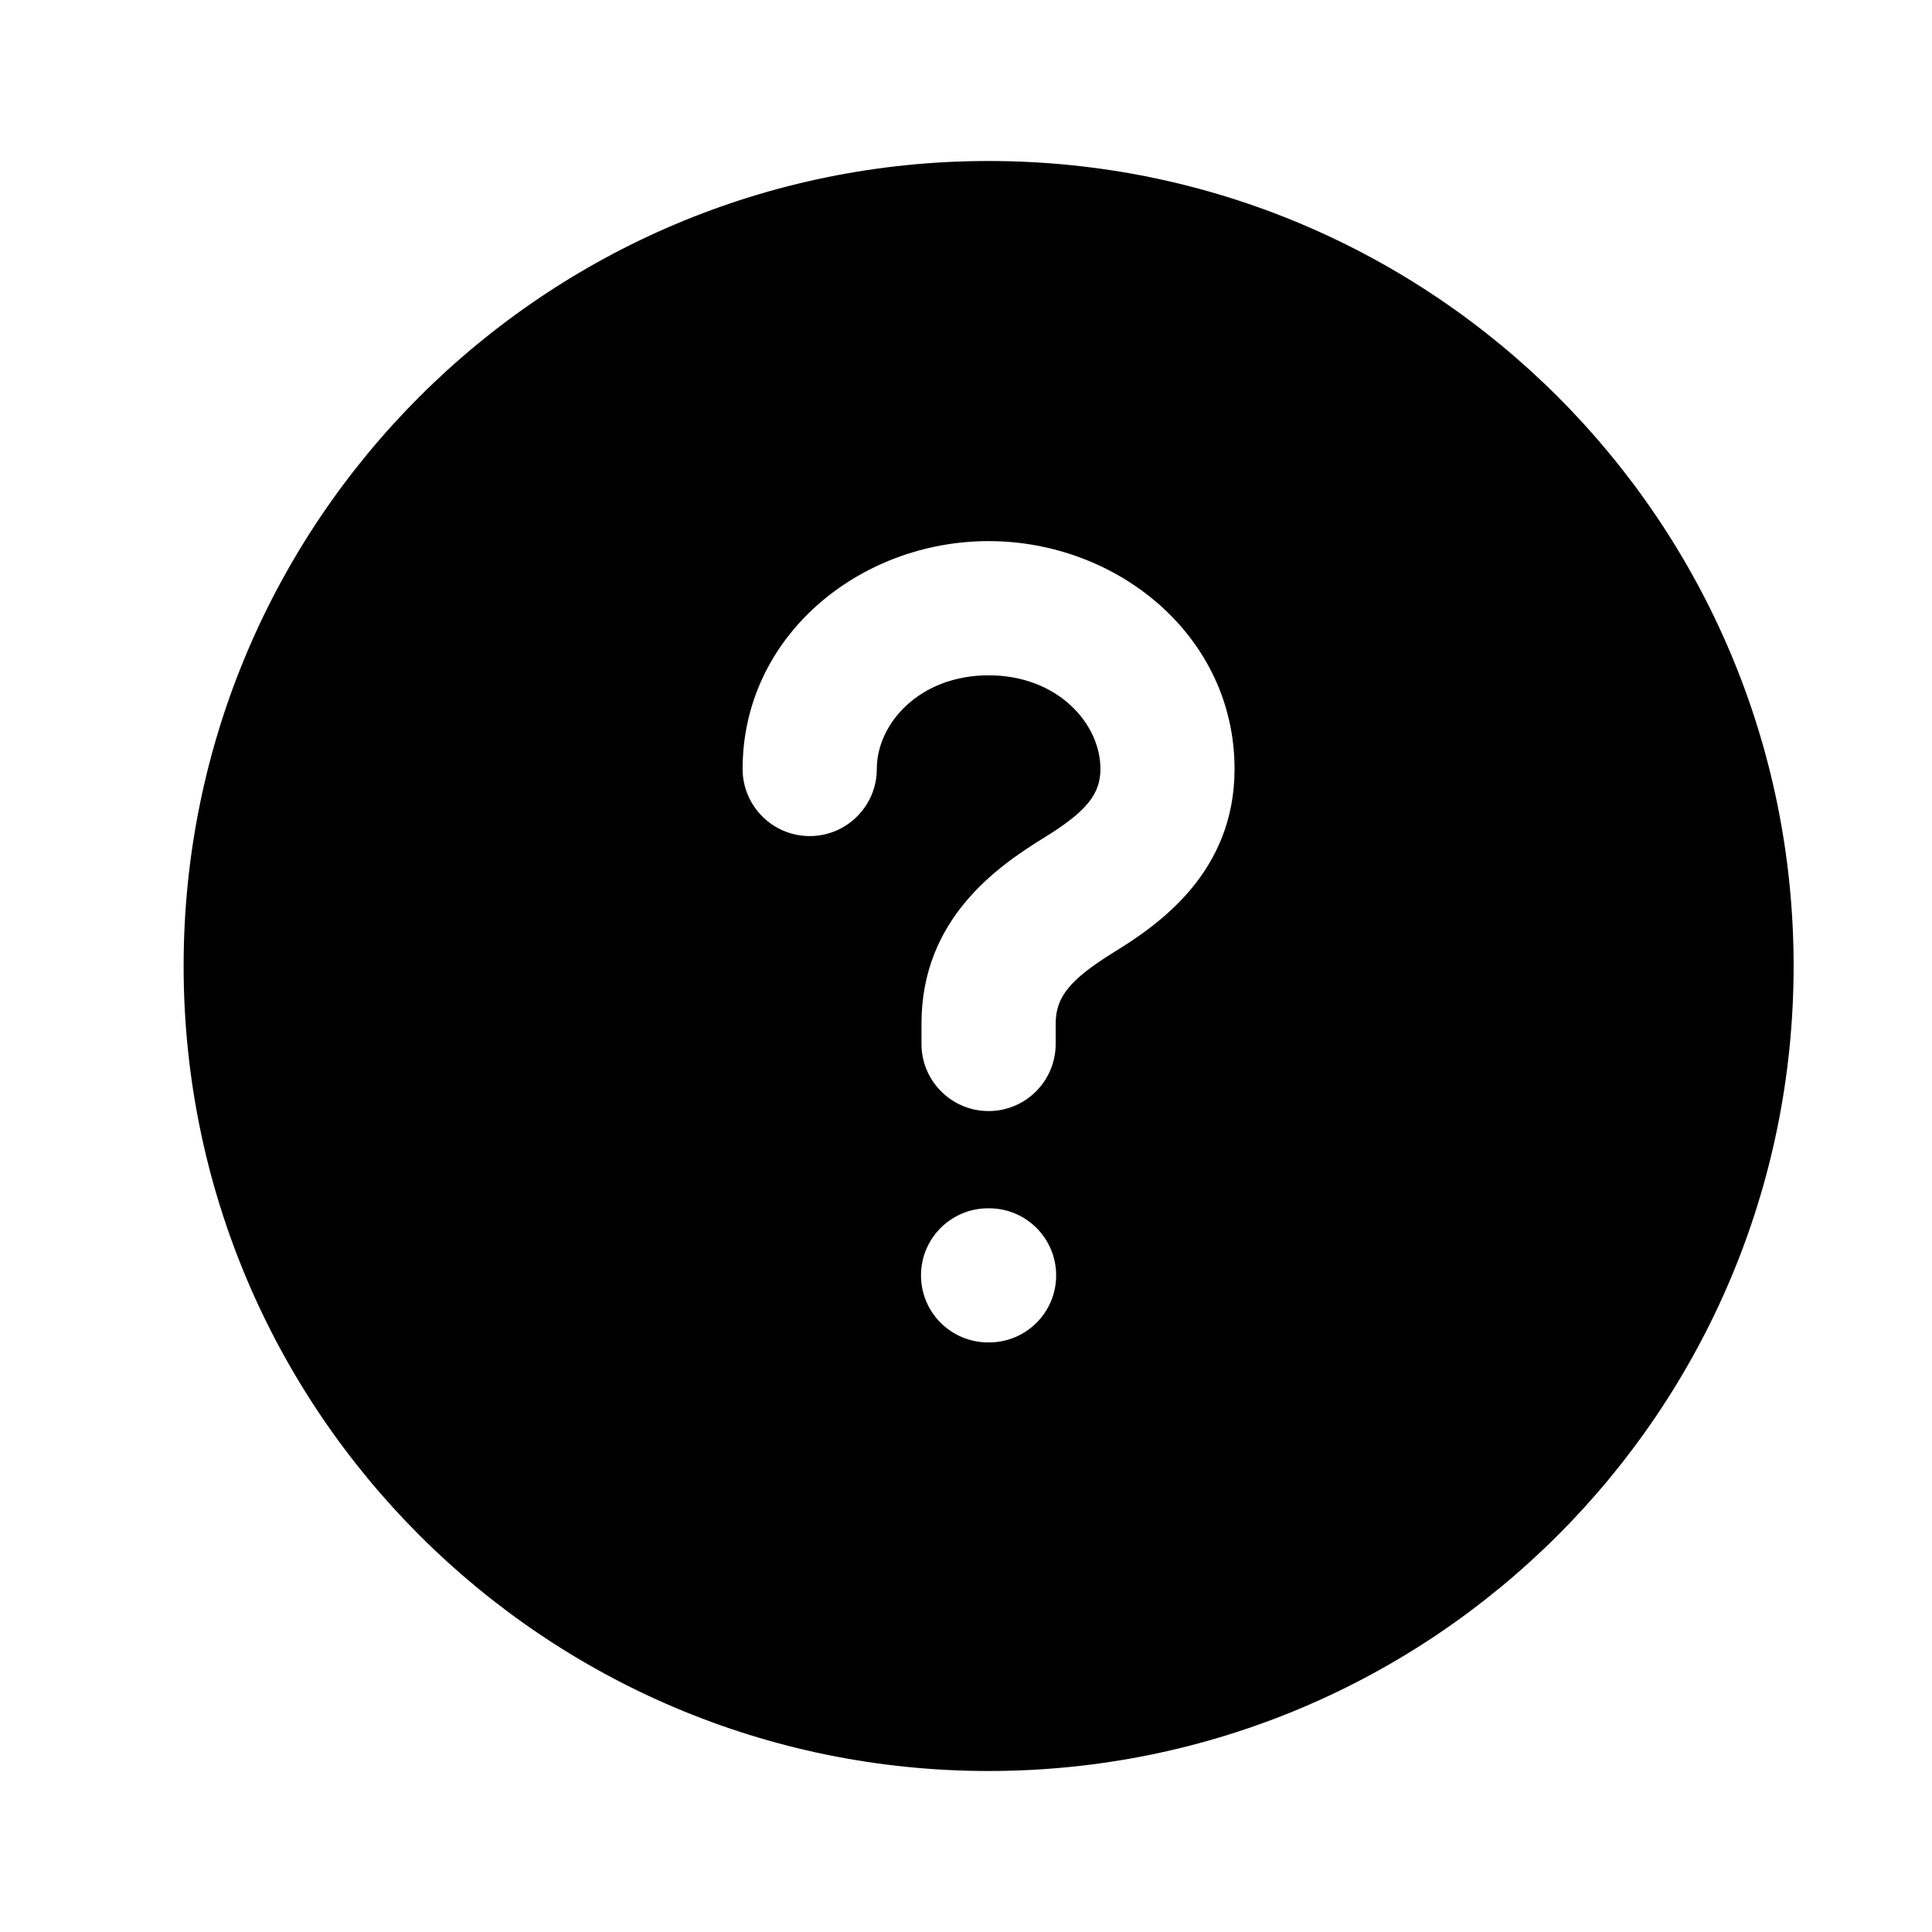 <svg width="24" height="24" viewBox="0 0 24 24" fill="none" xmlns="http://www.w3.org/2000/svg">
<path fill-rule="evenodd" clip-rule="evenodd" d="M22.281 12C22.281 17.523 17.804 22 12.281 22C6.758 22 2.281 17.523 2.281 12C2.281 6.477 6.758 2 12.281 2C17.804 2 22.281 6.477 22.281 12ZM12.281 6.722C10.675 6.722 9.225 7.904 9.225 9.552C9.225 10.012 9.598 10.386 10.059 10.386C10.519 10.386 10.892 10.012 10.892 9.552C10.892 8.988 11.423 8.389 12.281 8.389C13.138 8.389 13.67 8.988 13.67 9.552C13.67 9.866 13.496 10.082 12.97 10.406L12.966 10.408C12.39 10.765 11.447 11.415 11.447 12.716V12.968C11.447 13.428 11.82 13.802 12.281 13.802C12.741 13.802 13.114 13.428 13.114 12.968V12.716C13.114 12.381 13.295 12.165 13.843 11.825C14.414 11.474 15.336 10.825 15.336 9.552C15.336 7.904 13.886 6.722 12.281 6.722ZM12.275 15.01C11.814 15.01 11.441 15.383 11.441 15.843C11.441 16.303 11.814 16.676 12.275 16.676H12.287C12.747 16.676 13.12 16.303 13.12 15.843C13.12 15.383 12.747 15.01 12.287 15.01H12.275Z" fill="currentColor"/>
</svg>
